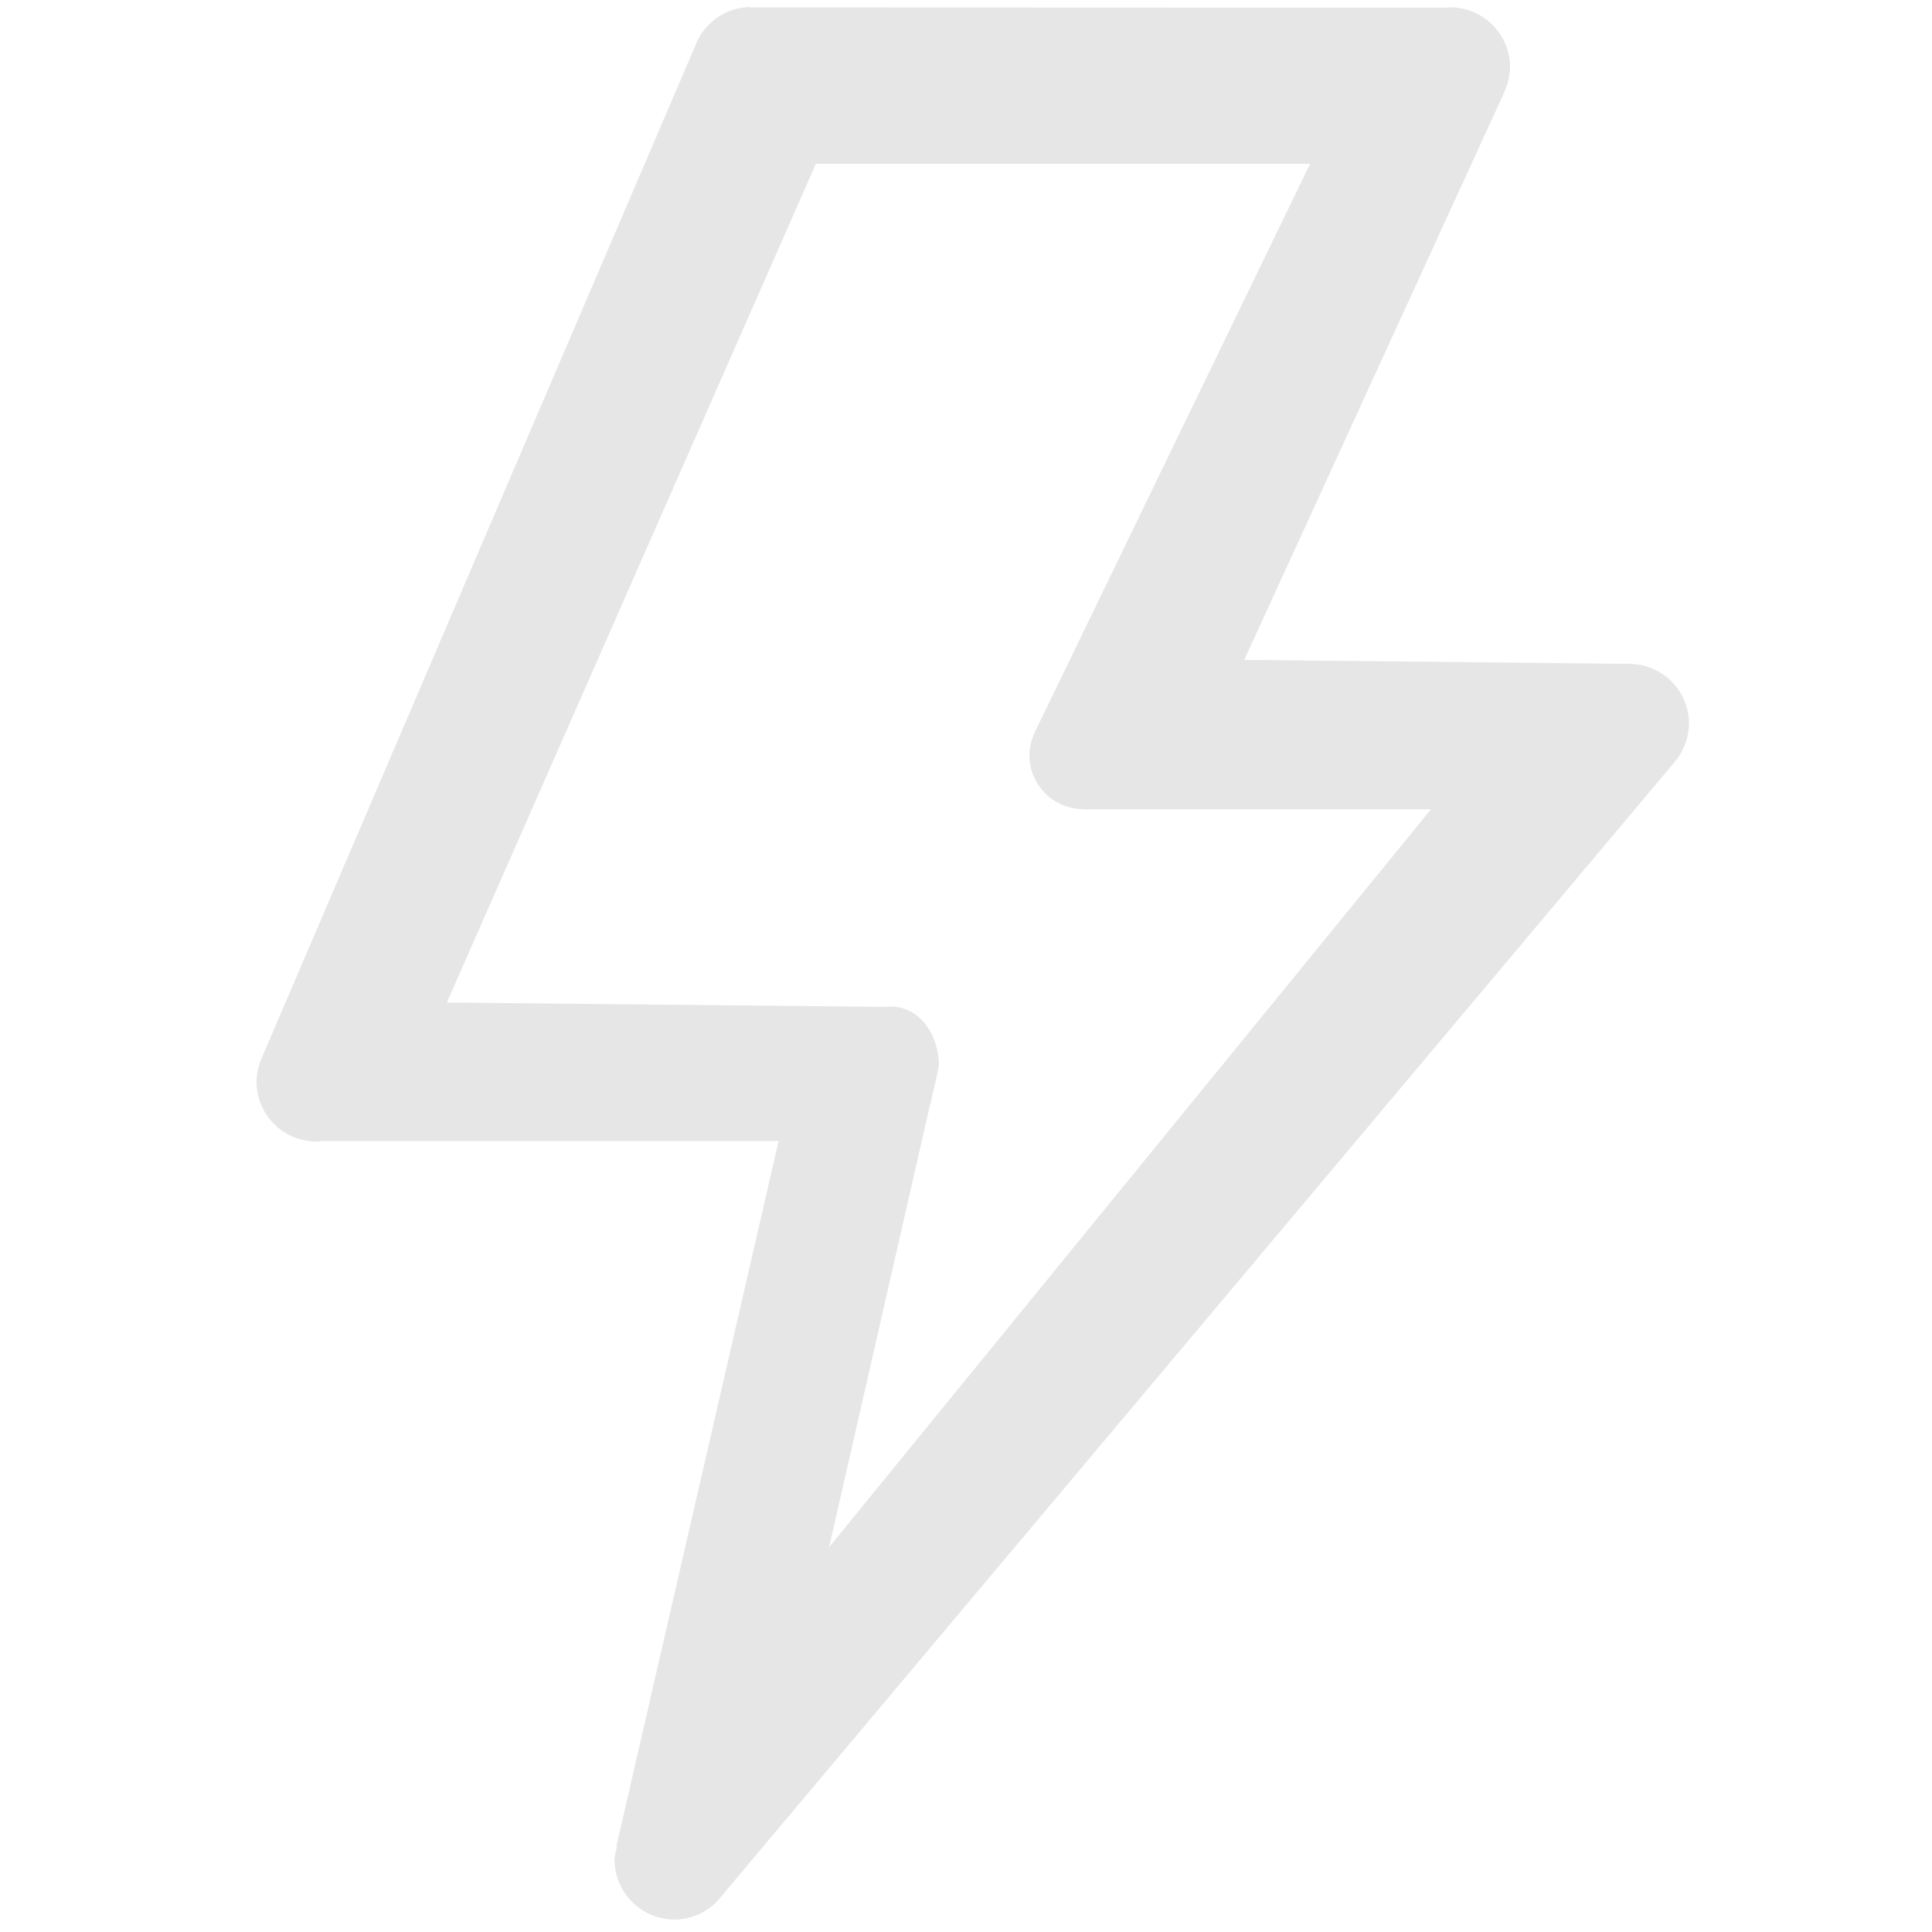 <?xml version="1.0" standalone="no"?><!DOCTYPE svg PUBLIC "-//W3C//DTD SVG 1.1//EN" "http://www.w3.org/Graphics/SVG/1.1/DTD/svg11.dtd"><svg t="1586527489676" class="icon" viewBox="0 0 1024 1024" version="1.1" xmlns="http://www.w3.org/2000/svg" p-id="17548" width="450" height="450" xmlns:xlink="http://www.w3.org/1999/xlink"><defs><style type="text/css"></style></defs><path d="M432.401 86.835h261.953L548.372 388.26a30.351 30.351 0 0 0-2.758 13.08 28.699 28.699 0 0 0 28.535 27.539h0.164c0.464 0 0.833 0.246 1.27 0.218 0.259 0 0.492-0.164 0.737-0.164H758.443L439.446 820.019l52.92-231.997c3.577-14.609 5.325-22.774 5.27-24.508-0.614-15.933-10.732-30.624-26.665-30.01-0.287 0-0.519 0.177-0.819 0.177l-233.308-2.321L432.415 86.835zM169.97 604.802h242.702L326.724 978.452l0.314 0.068c-0.573 2.717-1.393 5.366-1.297 8.219a31.867 31.867 0 0 0 33.041 30.638 31.403 31.403 0 0 0 22.924-11.537l504.477-600.282c0.437-0.451 0.792-0.956 1.201-1.434l0.218-0.314a31.676 31.676 0 0 0 7.564-21.559 31.648 31.648 0 0 0-31.43-30.351l-0.259-0.027c-0.464 0-0.847-0.232-1.324-0.191-0.314 0-0.505 0.15-0.792 0.15l-201.878-2.089L797.314 48.879l-0.137-0.055a31.403 31.403 0 0 0 3.168-14.363A31.84 31.84 0 0 0 767.276 3.891c-0.328 0-0.573 0.191-0.887 0.191L398.131 3.946c-0.478 0-0.86-0.218-1.324-0.218a31.621 31.621 0 0 0-27.825 19.415l-0.096 0.191c-0.218 0.573-0.505 1.106-0.724 1.707L138.718 560.756c-1.911 4.314-2.854 8.984-2.731 13.694a31.84 31.84 0 0 0 33.041 30.583c0.355-0.041 0.601-0.191 0.915-0.232z" p-id="17549" fill="#e6e6e6"></path></svg>